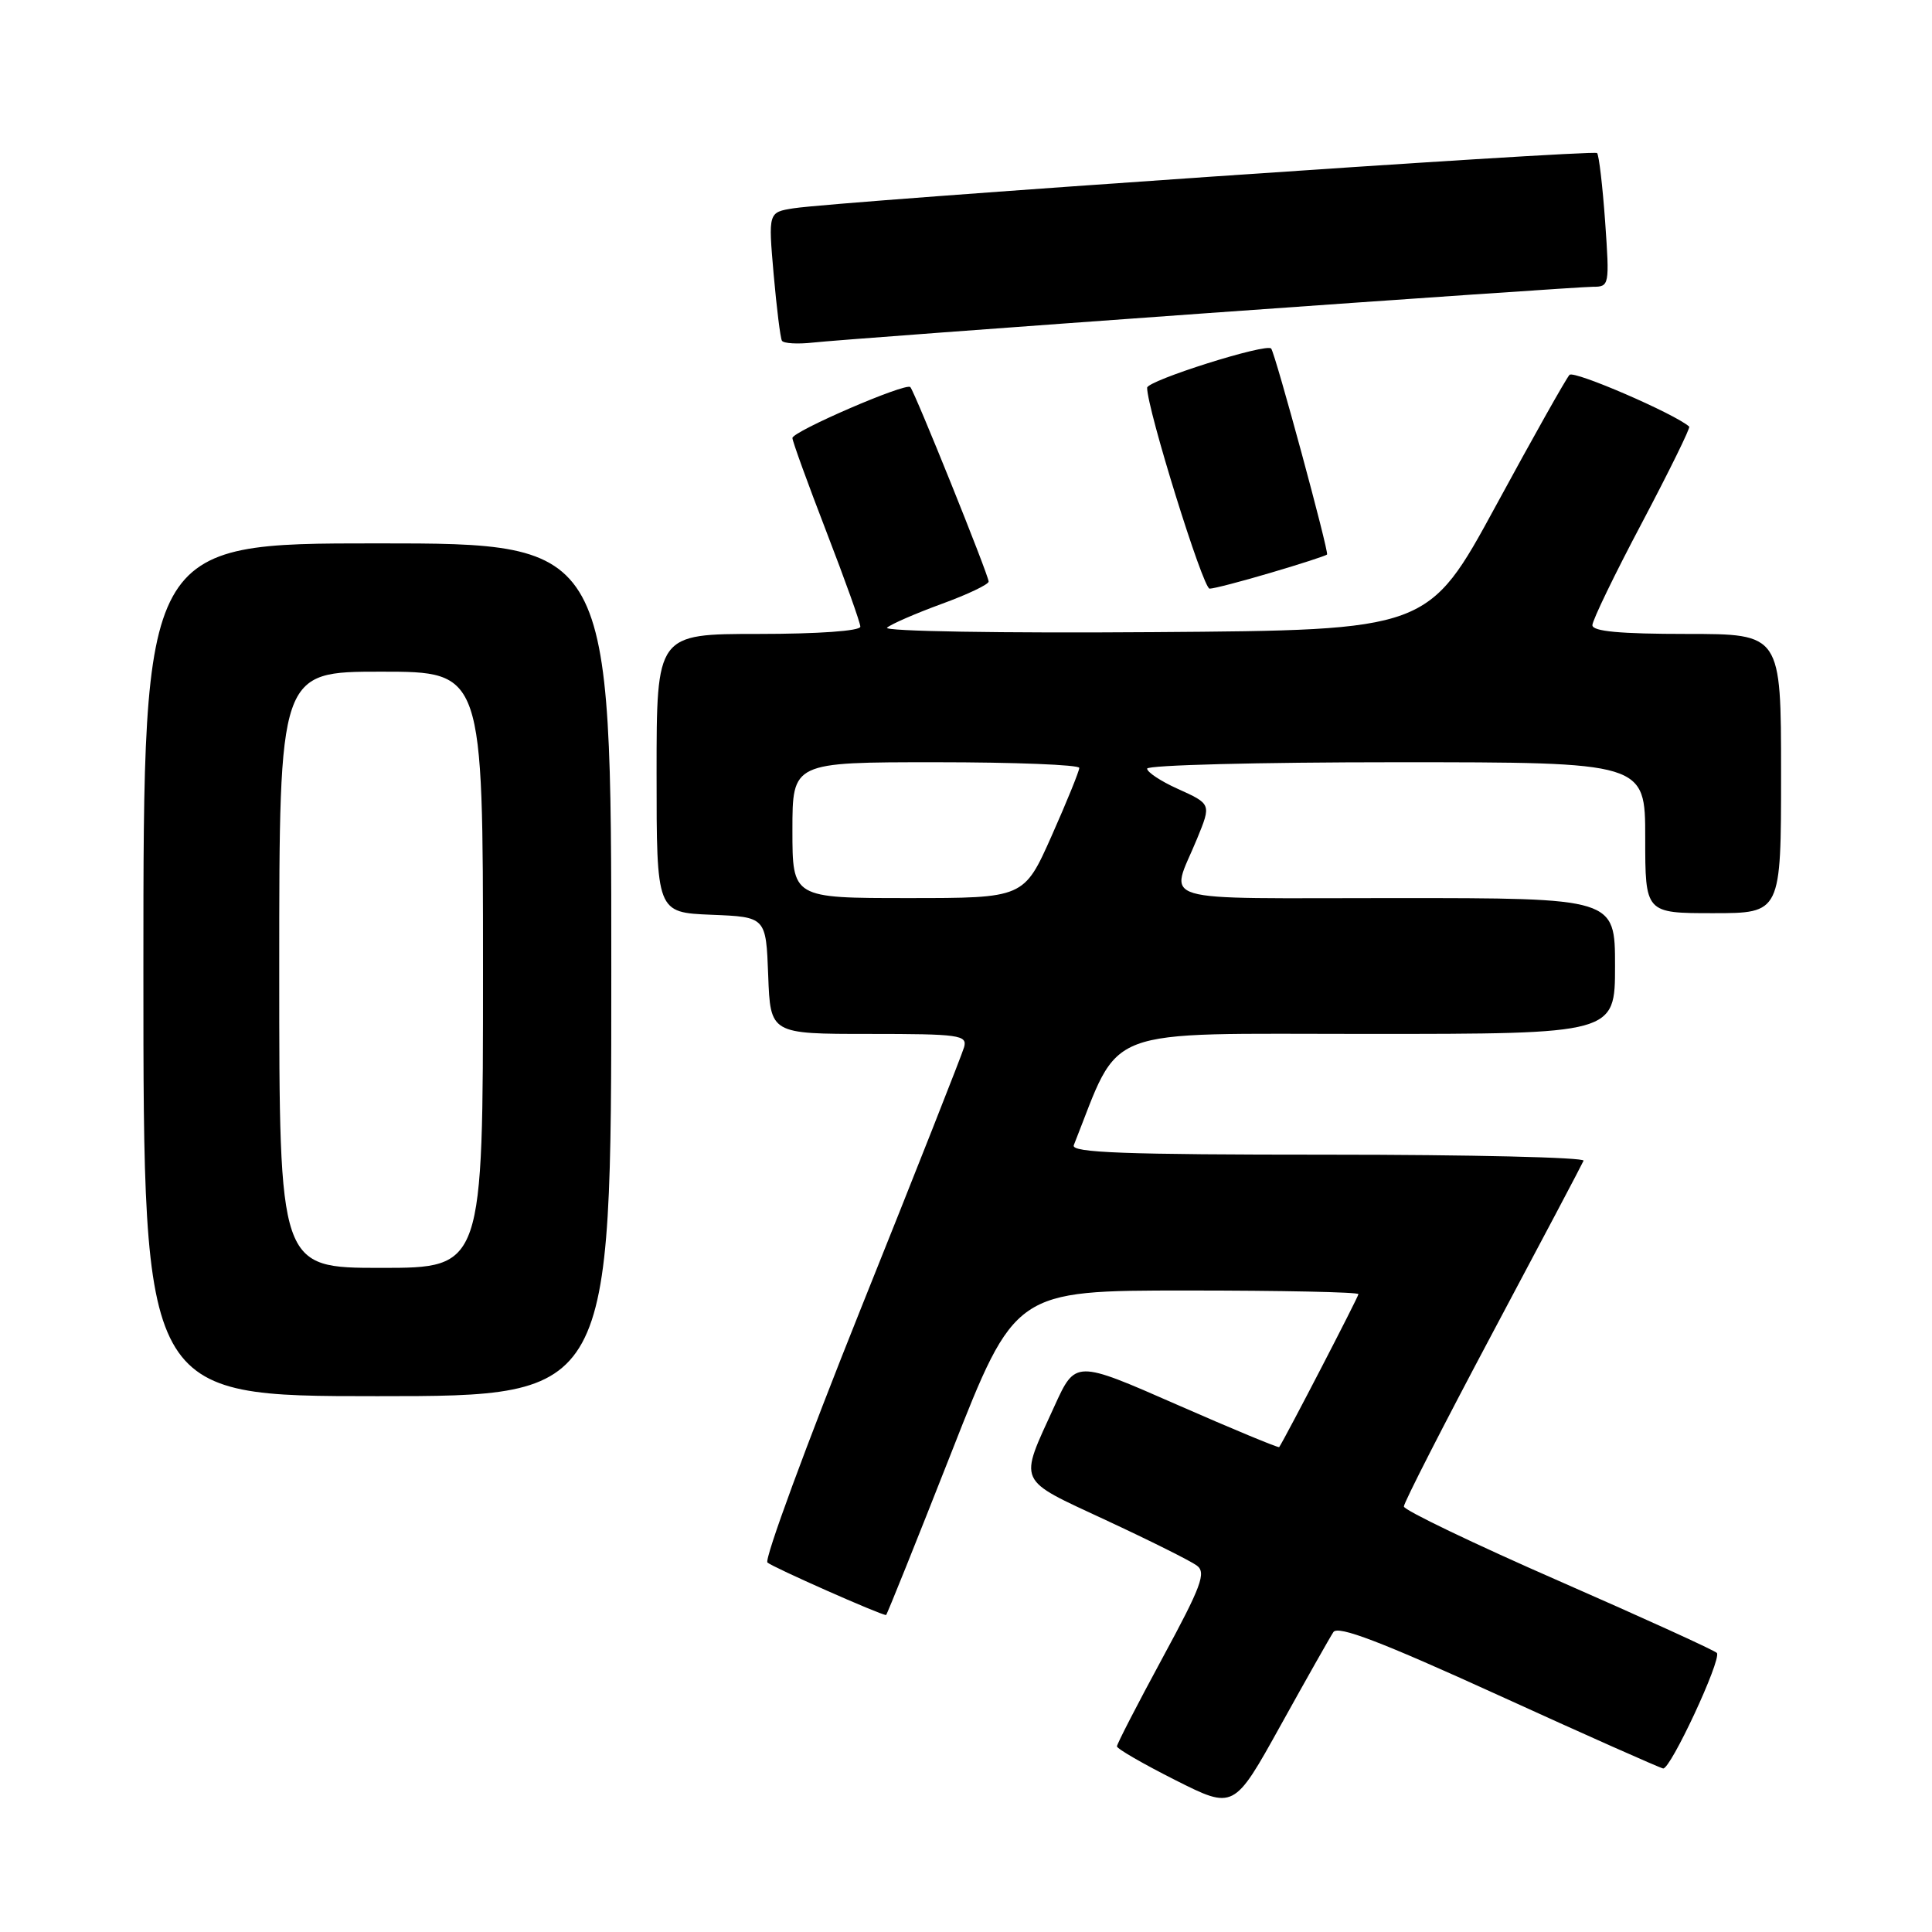 <?xml version="1.0" encoding="UTF-8" standalone="no"?>
<!DOCTYPE svg PUBLIC "-//W3C//DTD SVG 1.1//EN" "http://www.w3.org/Graphics/SVG/1.1/DTD/svg11.dtd" >
<svg xmlns="http://www.w3.org/2000/svg" xmlns:xlink="http://www.w3.org/1999/xlink" version="1.1" viewBox="0 0 256 256">
 <g >
 <path fill="currentColor"
d=" M 176.68 216.26 C 177.29 215.35 182.99 217.53 198.48 224.59 C 210.01 229.85 219.87 234.23 220.37 234.33 C 221.33 234.51 228.11 219.96 227.50 219.03 C 227.31 218.74 217.90 214.45 206.60 209.50 C 195.29 204.55 186.03 200.10 186.02 199.62 C 186.01 199.13 191.29 188.80 197.75 176.66 C 204.21 164.53 209.65 154.24 209.83 153.80 C 210.02 153.36 194.78 153.00 175.98 153.00 C 149.03 153.00 141.89 152.74 142.28 151.75 C 148.63 135.76 145.36 137.00 181.18 137.00 C 214.00 137.00 214.00 137.00 214.00 128.00 C 214.00 119.00 214.00 119.00 184.93 119.00 C 152.20 119.00 155.05 119.85 158.62 111.13 C 160.51 106.52 160.51 106.54 156.00 104.50 C 153.80 103.51 152.00 102.31 152.00 101.85 C 152.00 101.38 166.85 101.00 185.00 101.00 C 218.00 101.00 218.00 101.00 218.00 111.00 C 218.00 121.00 218.00 121.00 227.00 121.00 C 236.00 121.00 236.00 121.00 236.00 102.50 C 236.00 84.00 236.00 84.00 223.50 84.00 C 214.67 84.00 211.00 83.66 211.00 82.84 C 211.00 82.20 213.96 76.08 217.58 69.25 C 221.19 62.41 224.00 56.69 223.83 56.53 C 221.93 54.83 208.56 49.05 207.97 49.67 C 207.53 50.13 203.15 57.92 198.22 67.00 C 189.25 83.50 189.25 83.50 152.91 83.76 C 132.66 83.91 117.00 83.65 117.54 83.17 C 118.07 82.70 121.31 81.29 124.75 80.03 C 128.19 78.78 131.00 77.44 131.00 77.06 C 131.00 76.22 121.19 51.86 120.62 51.29 C 120.01 50.68 105.00 57.17 105.00 58.04 C 105.00 58.46 107.03 64.04 109.50 70.45 C 111.97 76.85 114.00 82.52 114.00 83.04 C 114.00 83.60 108.41 84.00 100.50 84.00 C 87.00 84.00 87.00 84.00 87.00 102.46 C 87.00 120.91 87.00 120.91 94.25 121.21 C 101.50 121.50 101.50 121.50 101.79 129.25 C 102.08 137.00 102.08 137.00 115.16 137.00 C 127.13 137.00 128.19 137.15 127.75 138.75 C 127.48 139.71 121.33 155.30 114.07 173.39 C 106.82 191.49 101.25 206.63 101.69 207.04 C 102.34 207.65 116.68 214.00 117.41 214.00 C 117.51 214.00 121.40 204.32 126.05 192.50 C 134.49 171.00 134.49 171.00 157.25 171.00 C 169.76 171.00 180.00 171.21 180.00 171.48 C 180.00 171.83 170.37 190.42 169.50 191.75 C 169.41 191.88 163.30 189.35 155.92 186.11 C 142.50 180.22 142.50 180.22 139.72 186.32 C 134.98 196.70 134.60 195.86 146.52 201.42 C 152.33 204.12 157.76 206.83 158.58 207.44 C 159.86 208.37 159.20 210.16 154.04 219.68 C 150.72 225.81 148.00 231.09 148.00 231.40 C 148.00 231.72 151.49 233.73 155.75 235.88 C 163.50 239.78 163.50 239.78 169.68 228.64 C 173.08 222.51 176.23 216.94 176.68 216.26 Z  M 81.00 128.50 C 81.00 72.00 81.00 72.00 50.00 72.00 C 19.00 72.00 19.00 72.00 19.00 128.50 C 19.00 185.00 19.00 185.00 50.00 185.00 C 81.00 185.00 81.00 185.00 81.00 128.50 Z  M 168.39 75.89 C 172.30 74.74 175.65 73.65 175.84 73.48 C 176.13 73.20 169.02 46.98 168.44 46.19 C 167.87 45.42 152.00 50.43 152.00 51.38 C 152.00 54.20 159.40 78.00 160.28 78.00 C 160.83 78.00 164.48 77.05 168.39 75.89 Z  M 160.16 41.48 C 186.93 39.57 209.83 38.00 211.06 38.00 C 213.25 38.00 213.28 37.82 212.69 29.37 C 212.35 24.63 211.87 20.54 211.62 20.28 C 211.13 19.80 111.03 26.68 105.15 27.60 C 101.80 28.13 101.80 28.13 102.51 36.31 C 102.91 40.82 103.40 44.79 103.61 45.15 C 103.83 45.51 105.69 45.62 107.75 45.39 C 109.81 45.15 133.40 43.40 160.16 41.48 Z  M 105.00 110.00 C 105.00 101.00 105.00 101.00 124.00 101.00 C 134.45 101.00 143.00 101.34 143.01 101.75 C 143.01 102.16 141.37 106.21 139.35 110.75 C 135.68 119.00 135.68 119.00 120.34 119.00 C 105.00 119.00 105.00 119.00 105.00 110.00 Z  M 37.00 128.50 C 37.00 89.00 37.00 89.00 50.50 89.00 C 64.00 89.00 64.00 89.00 64.00 128.50 C 64.00 168.00 64.00 168.00 50.50 168.00 C 37.00 168.00 37.00 168.00 37.00 128.50 Z "/>
</g>
</svg>